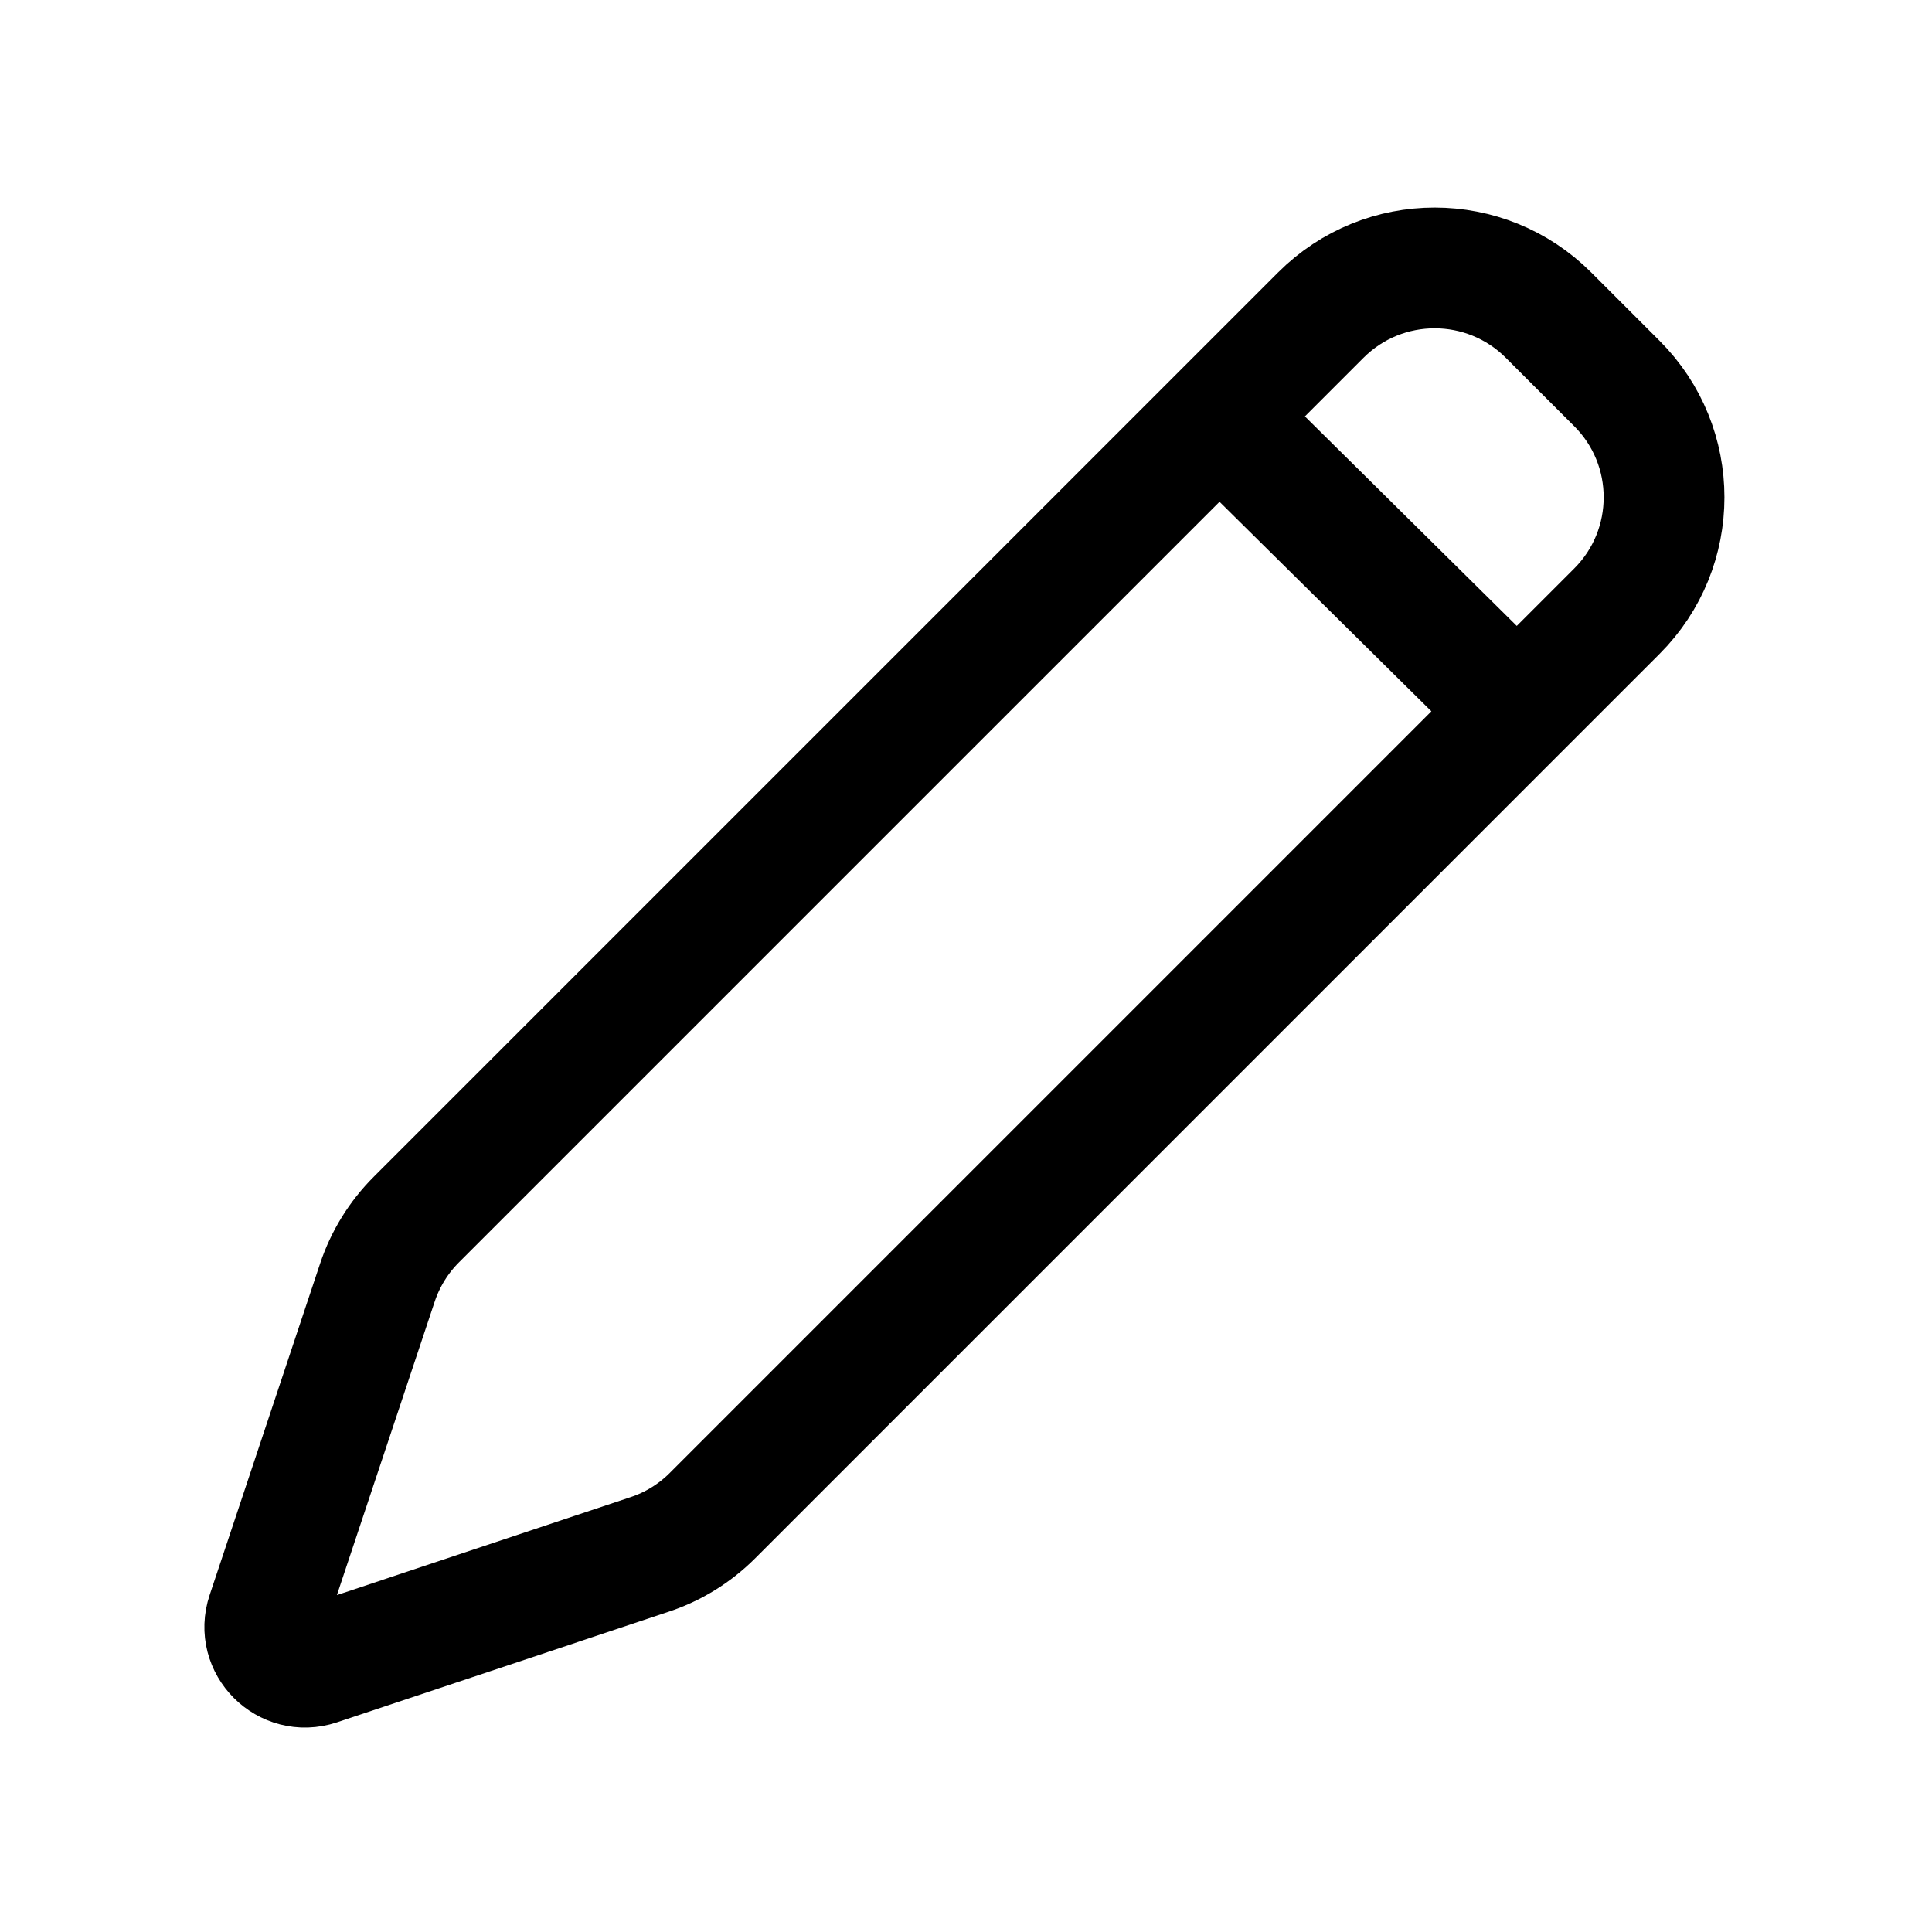 <svg viewBox="0 0 20 20" fill="none" xmlns="http://www.w3.org/2000/svg">
  <path
    d="M12.622 4.313L15.704 7.361M16.03 3.262L16.738 3.97C17.389 4.62 17.389 5.676 16.738 6.327L7.375 15.69C7.192 15.873 6.969 16.011 6.723 16.092L3.29 17.237C2.964 17.345 2.654 17.035 2.763 16.71L3.907 13.277C3.989 13.031 4.127 12.808 4.31 12.625L13.673 3.262C14.324 2.611 15.379 2.611 16.03 3.262Z"
    stroke="black"
    stroke-width="1.25"
    stroke-linecap="round"
  />
</svg>
